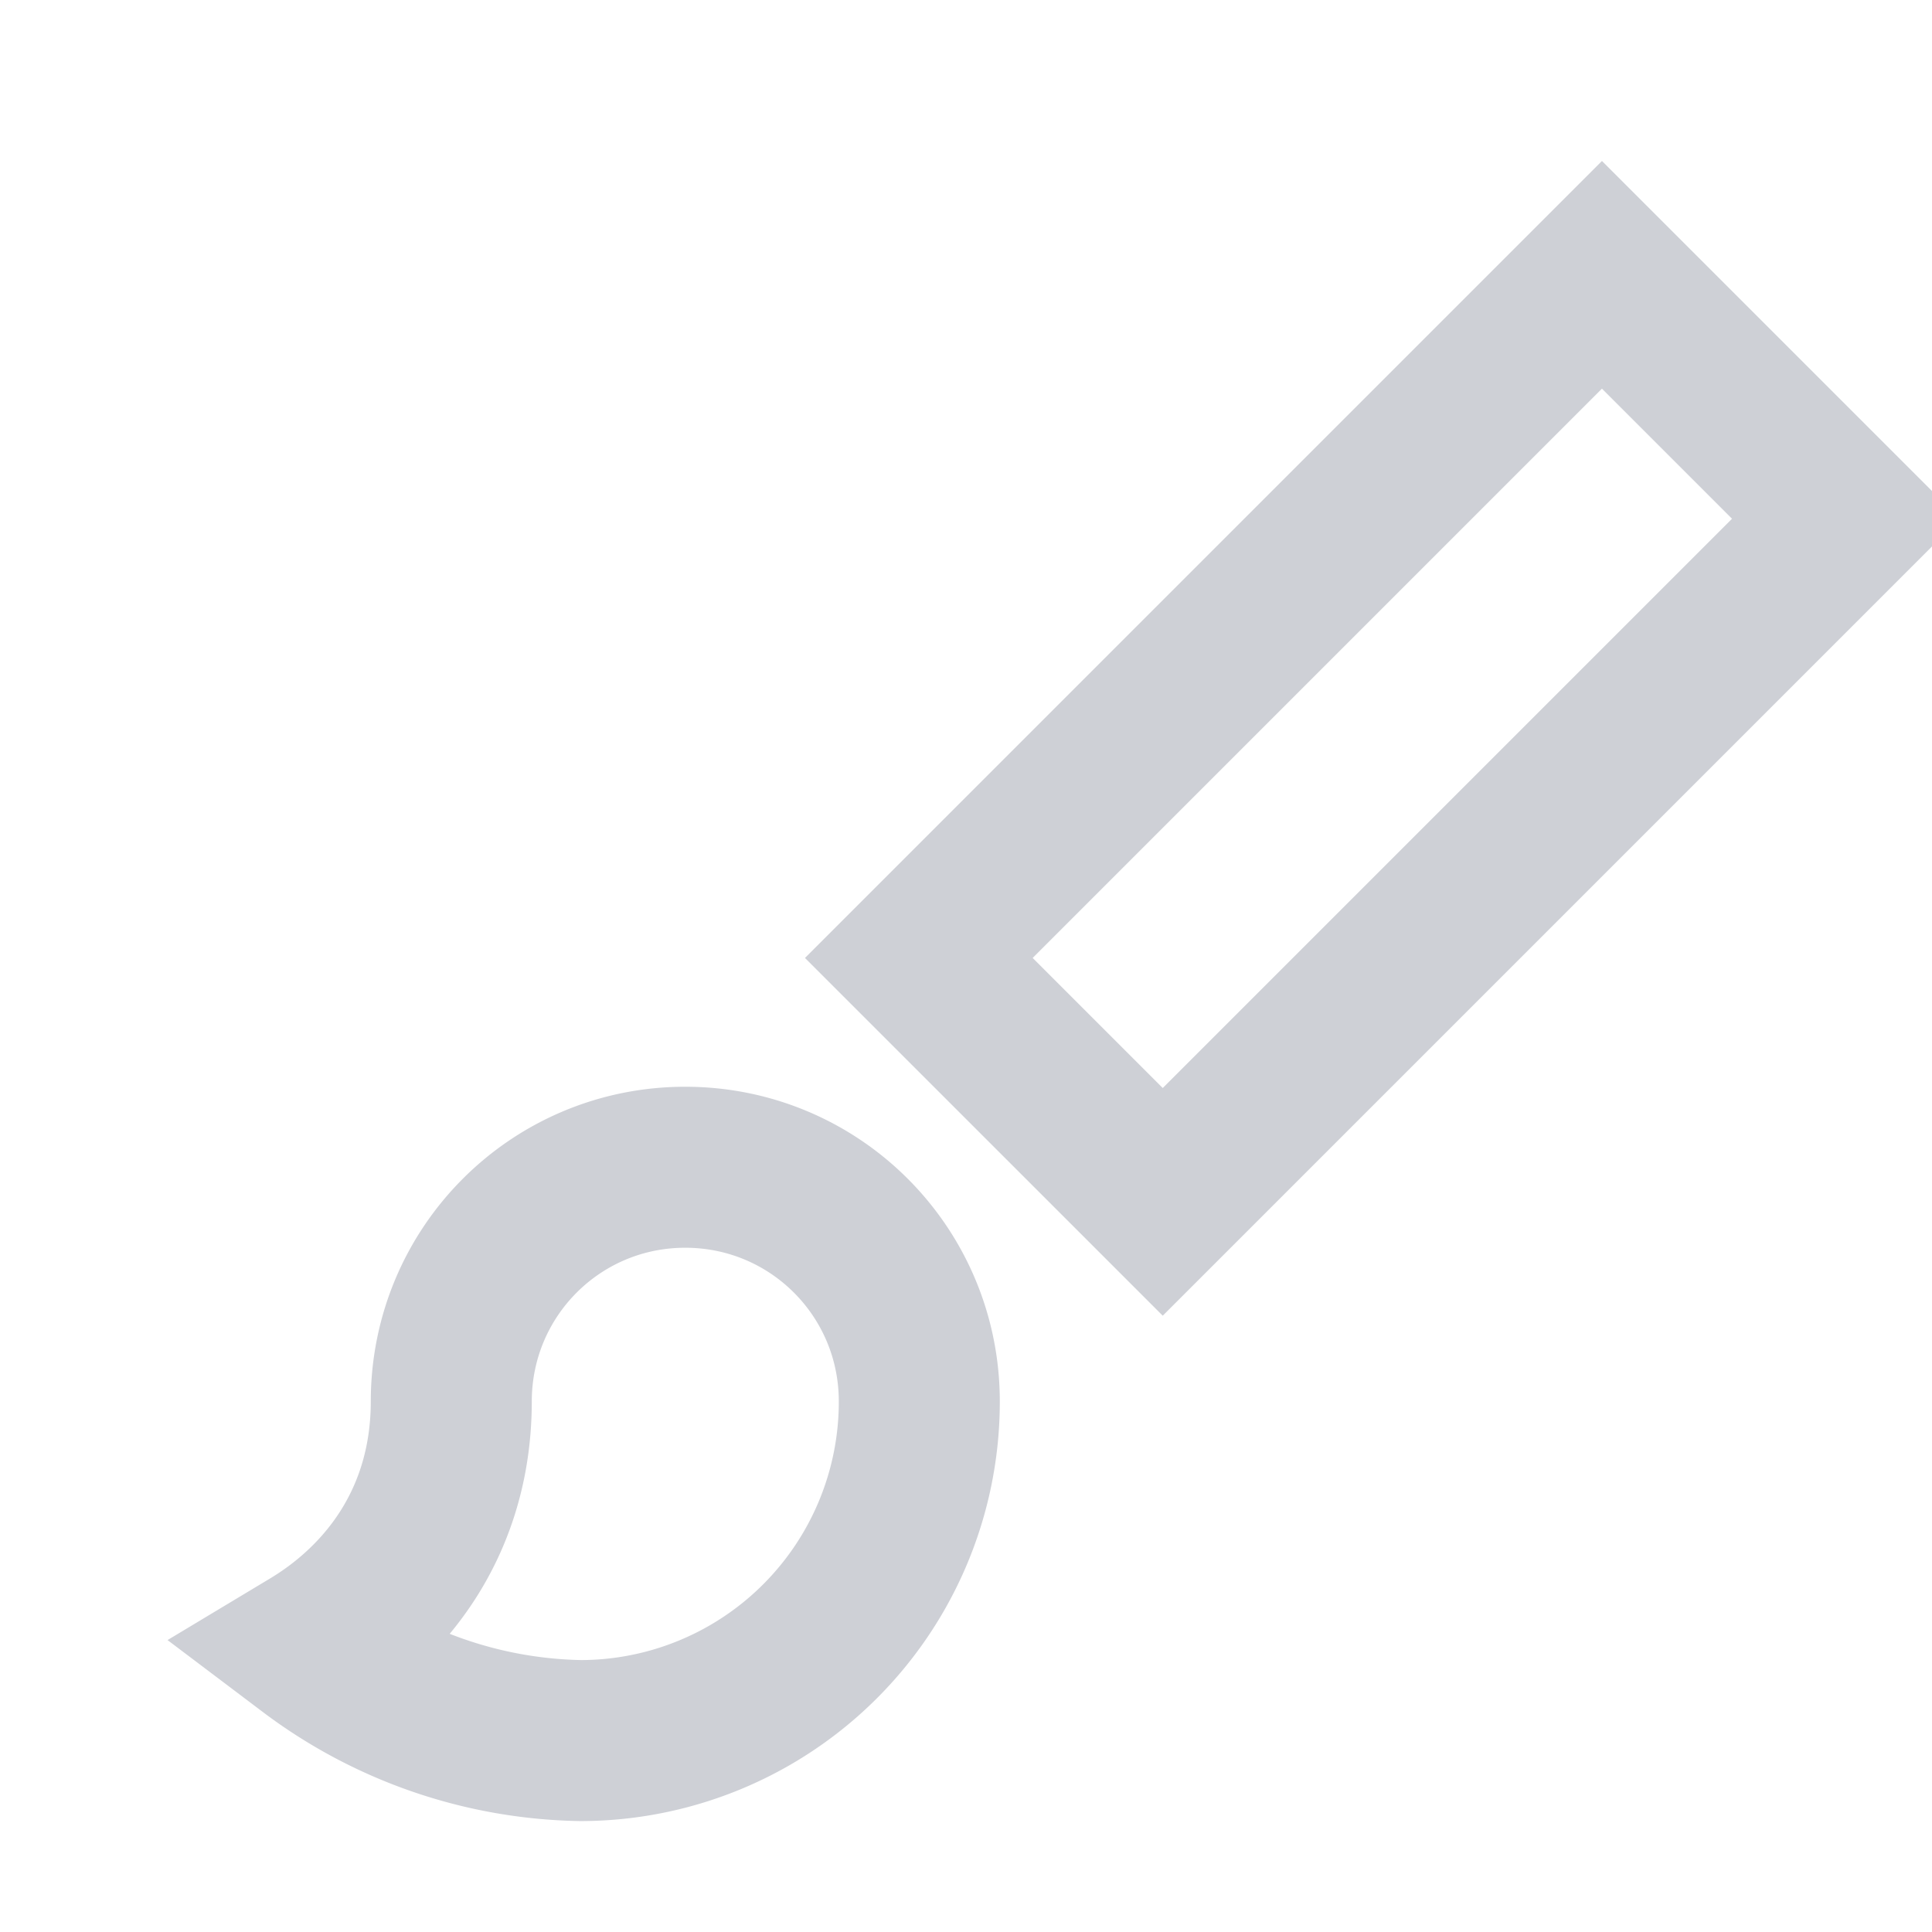 <svg width="12" height="12" viewBox="0 0 12 12" fill="none" xmlns="http://www.w3.org/2000/svg"><g clip-path="url(#clip0_197_989)" stroke="#CED0D6"><path d="M5.707 5.95L9.95 1.707l1.515 1.515-4.243 4.243L5.707 5.95zM2.803 8.705c0-.806.649-1.455 1.453-1.455.805 0 1.454.649 1.454 1.455a2.105 2.105 0 01-2.105 2.106 2.86 2.86 0 01-1.672-.577c.476-.286.87-.796.87-1.53z"/></g><defs><clipPath id="clip0_197_989"><path fill="#fff" d="M0 0h12v12H0z"/></clipPath></defs></svg>